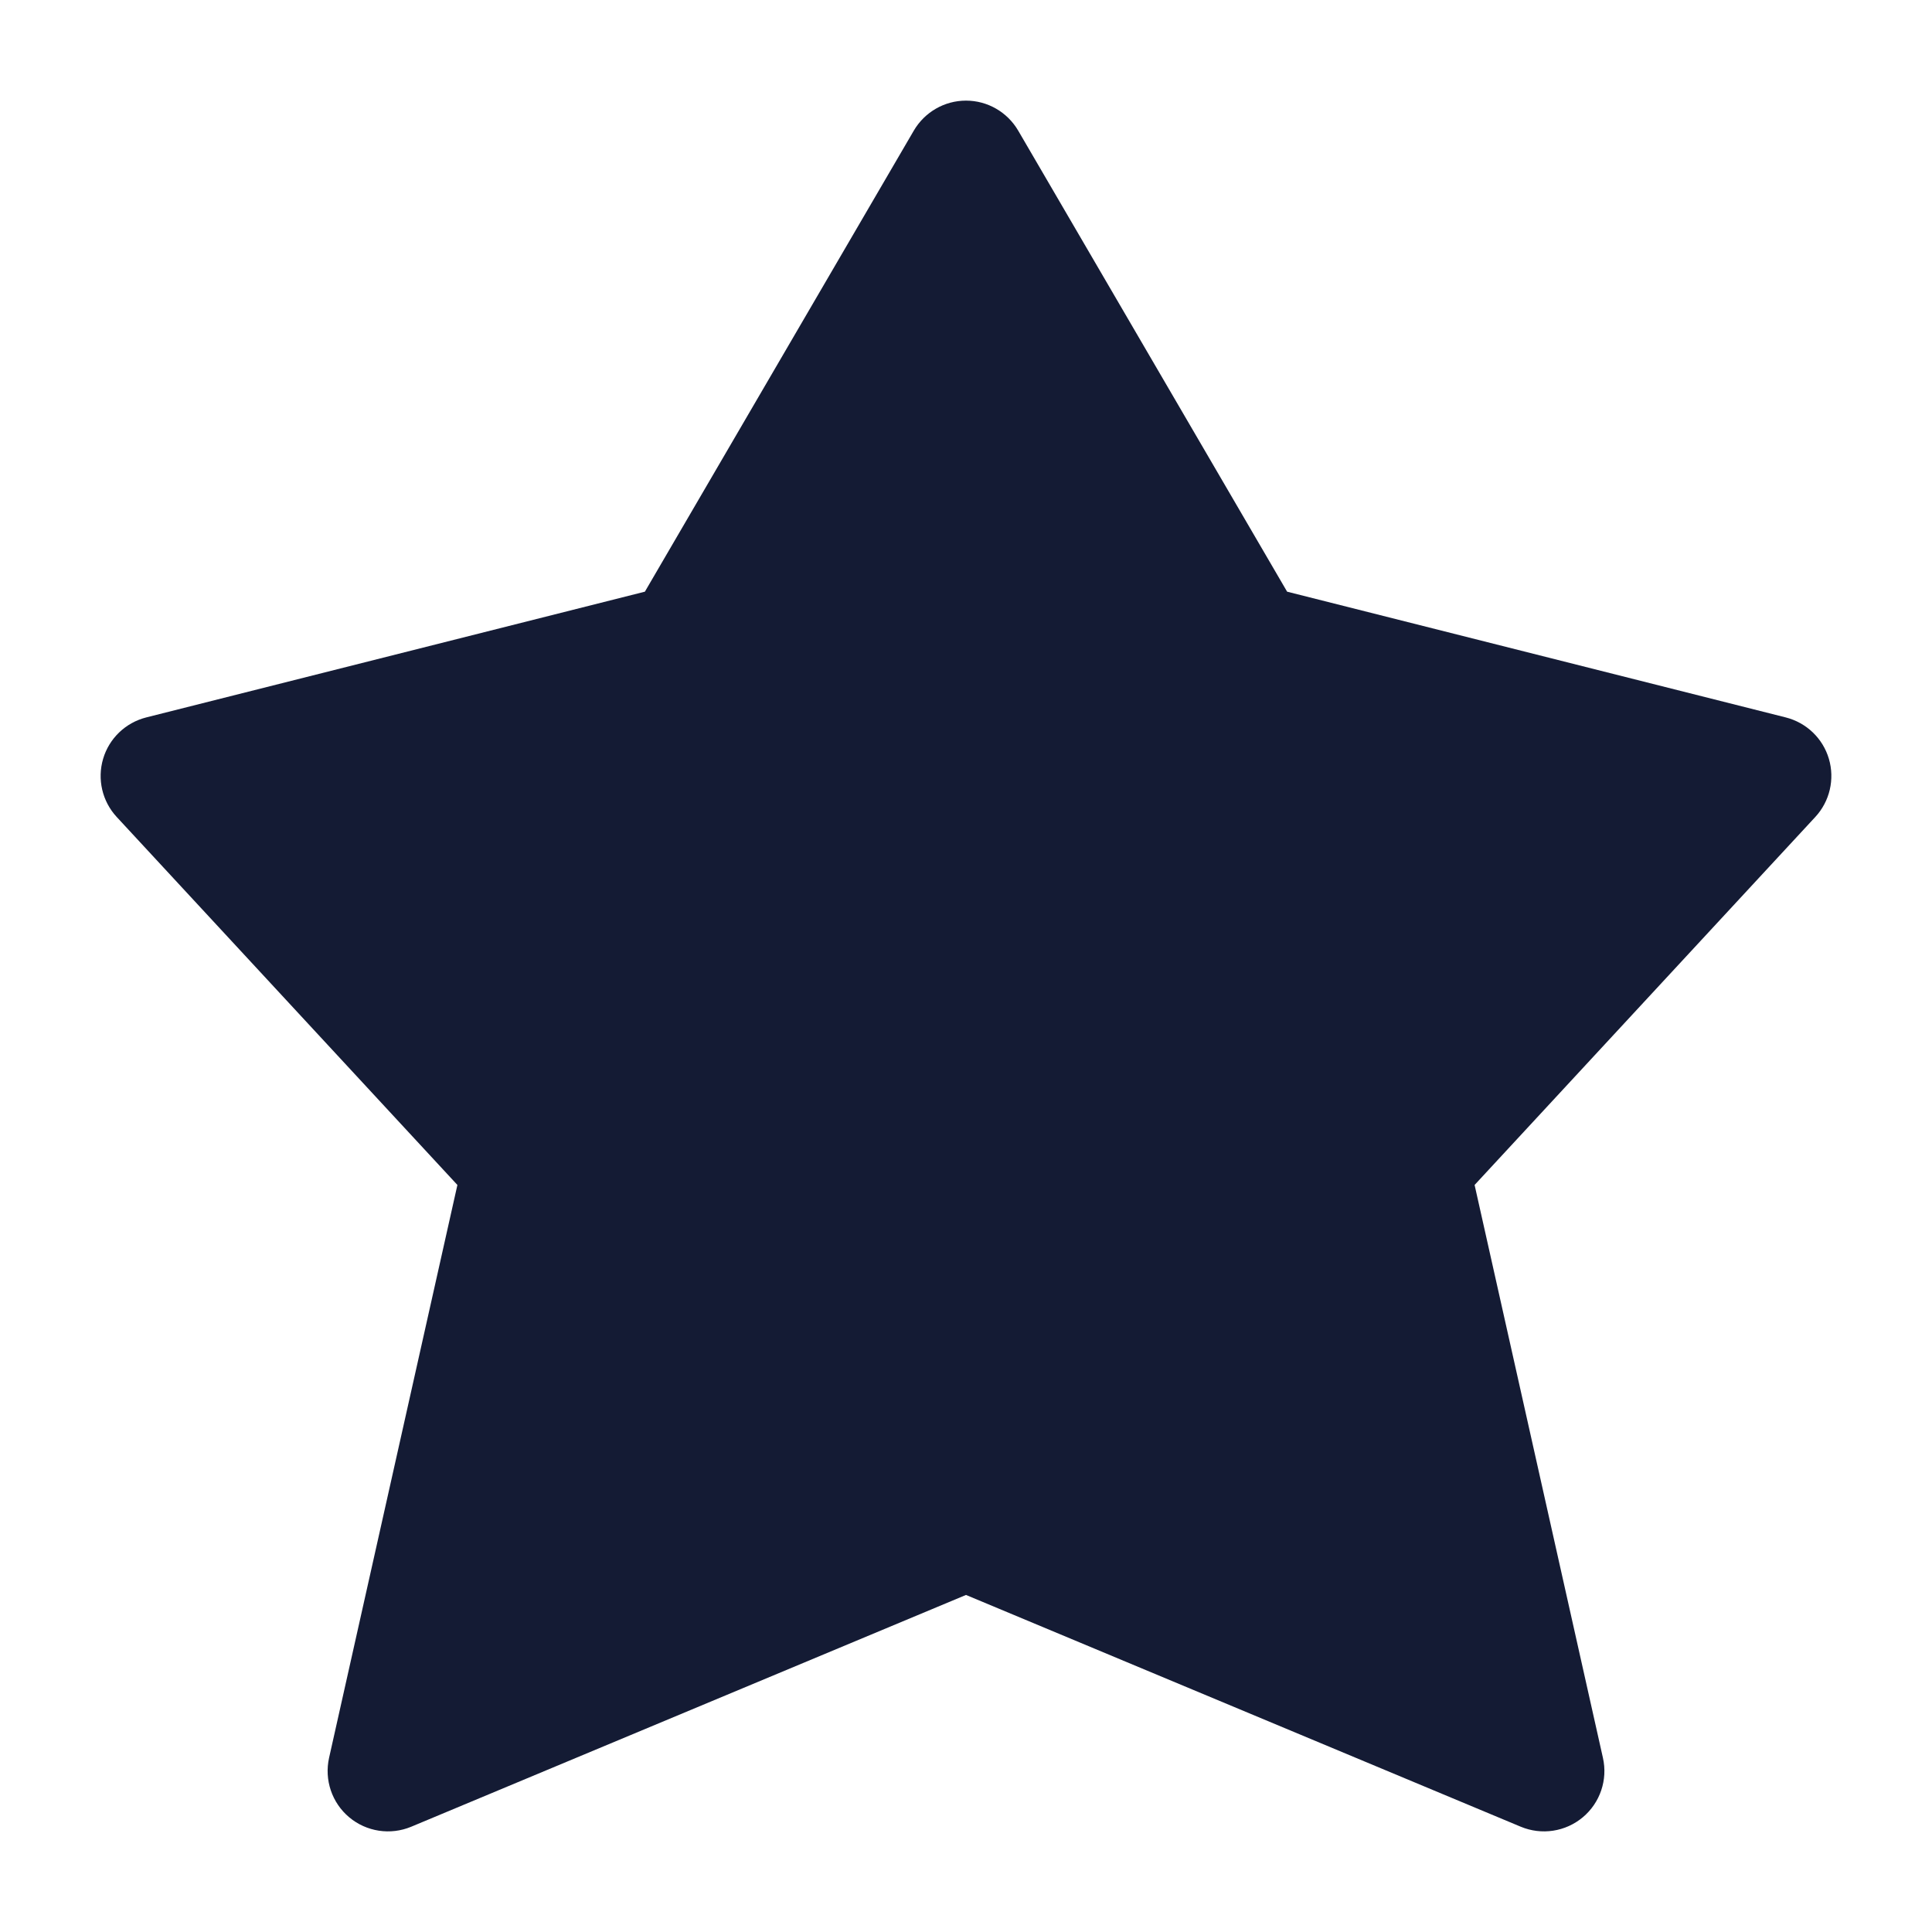 <svg width="24" height="24" viewBox="0 0 24 24" fill="none" xmlns="http://www.w3.org/2000/svg">
<path d="M12 1.25C12.267 1.25 12.513 1.392 12.648 1.622L15.989 7.35L22.183 8.912C22.44 8.977 22.644 9.172 22.719 9.426C22.794 9.68 22.73 9.955 22.55 10.149L18.318 14.72L19.912 21.836C19.974 22.11 19.877 22.395 19.662 22.575C19.447 22.755 19.15 22.8 18.891 22.692L12 19.813L5.109 22.692C4.85 22.8 4.553 22.755 4.338 22.575C4.123 22.395 4.027 22.11 4.088 21.836L5.682 14.72L1.45 10.149C1.27 9.955 1.206 9.68 1.281 9.426C1.356 9.172 1.56 8.977 1.817 8.912L8.011 7.35L11.352 1.622C11.487 1.392 11.733 1.25 12 1.25Z" fill="#141B34"/>
</svg>
